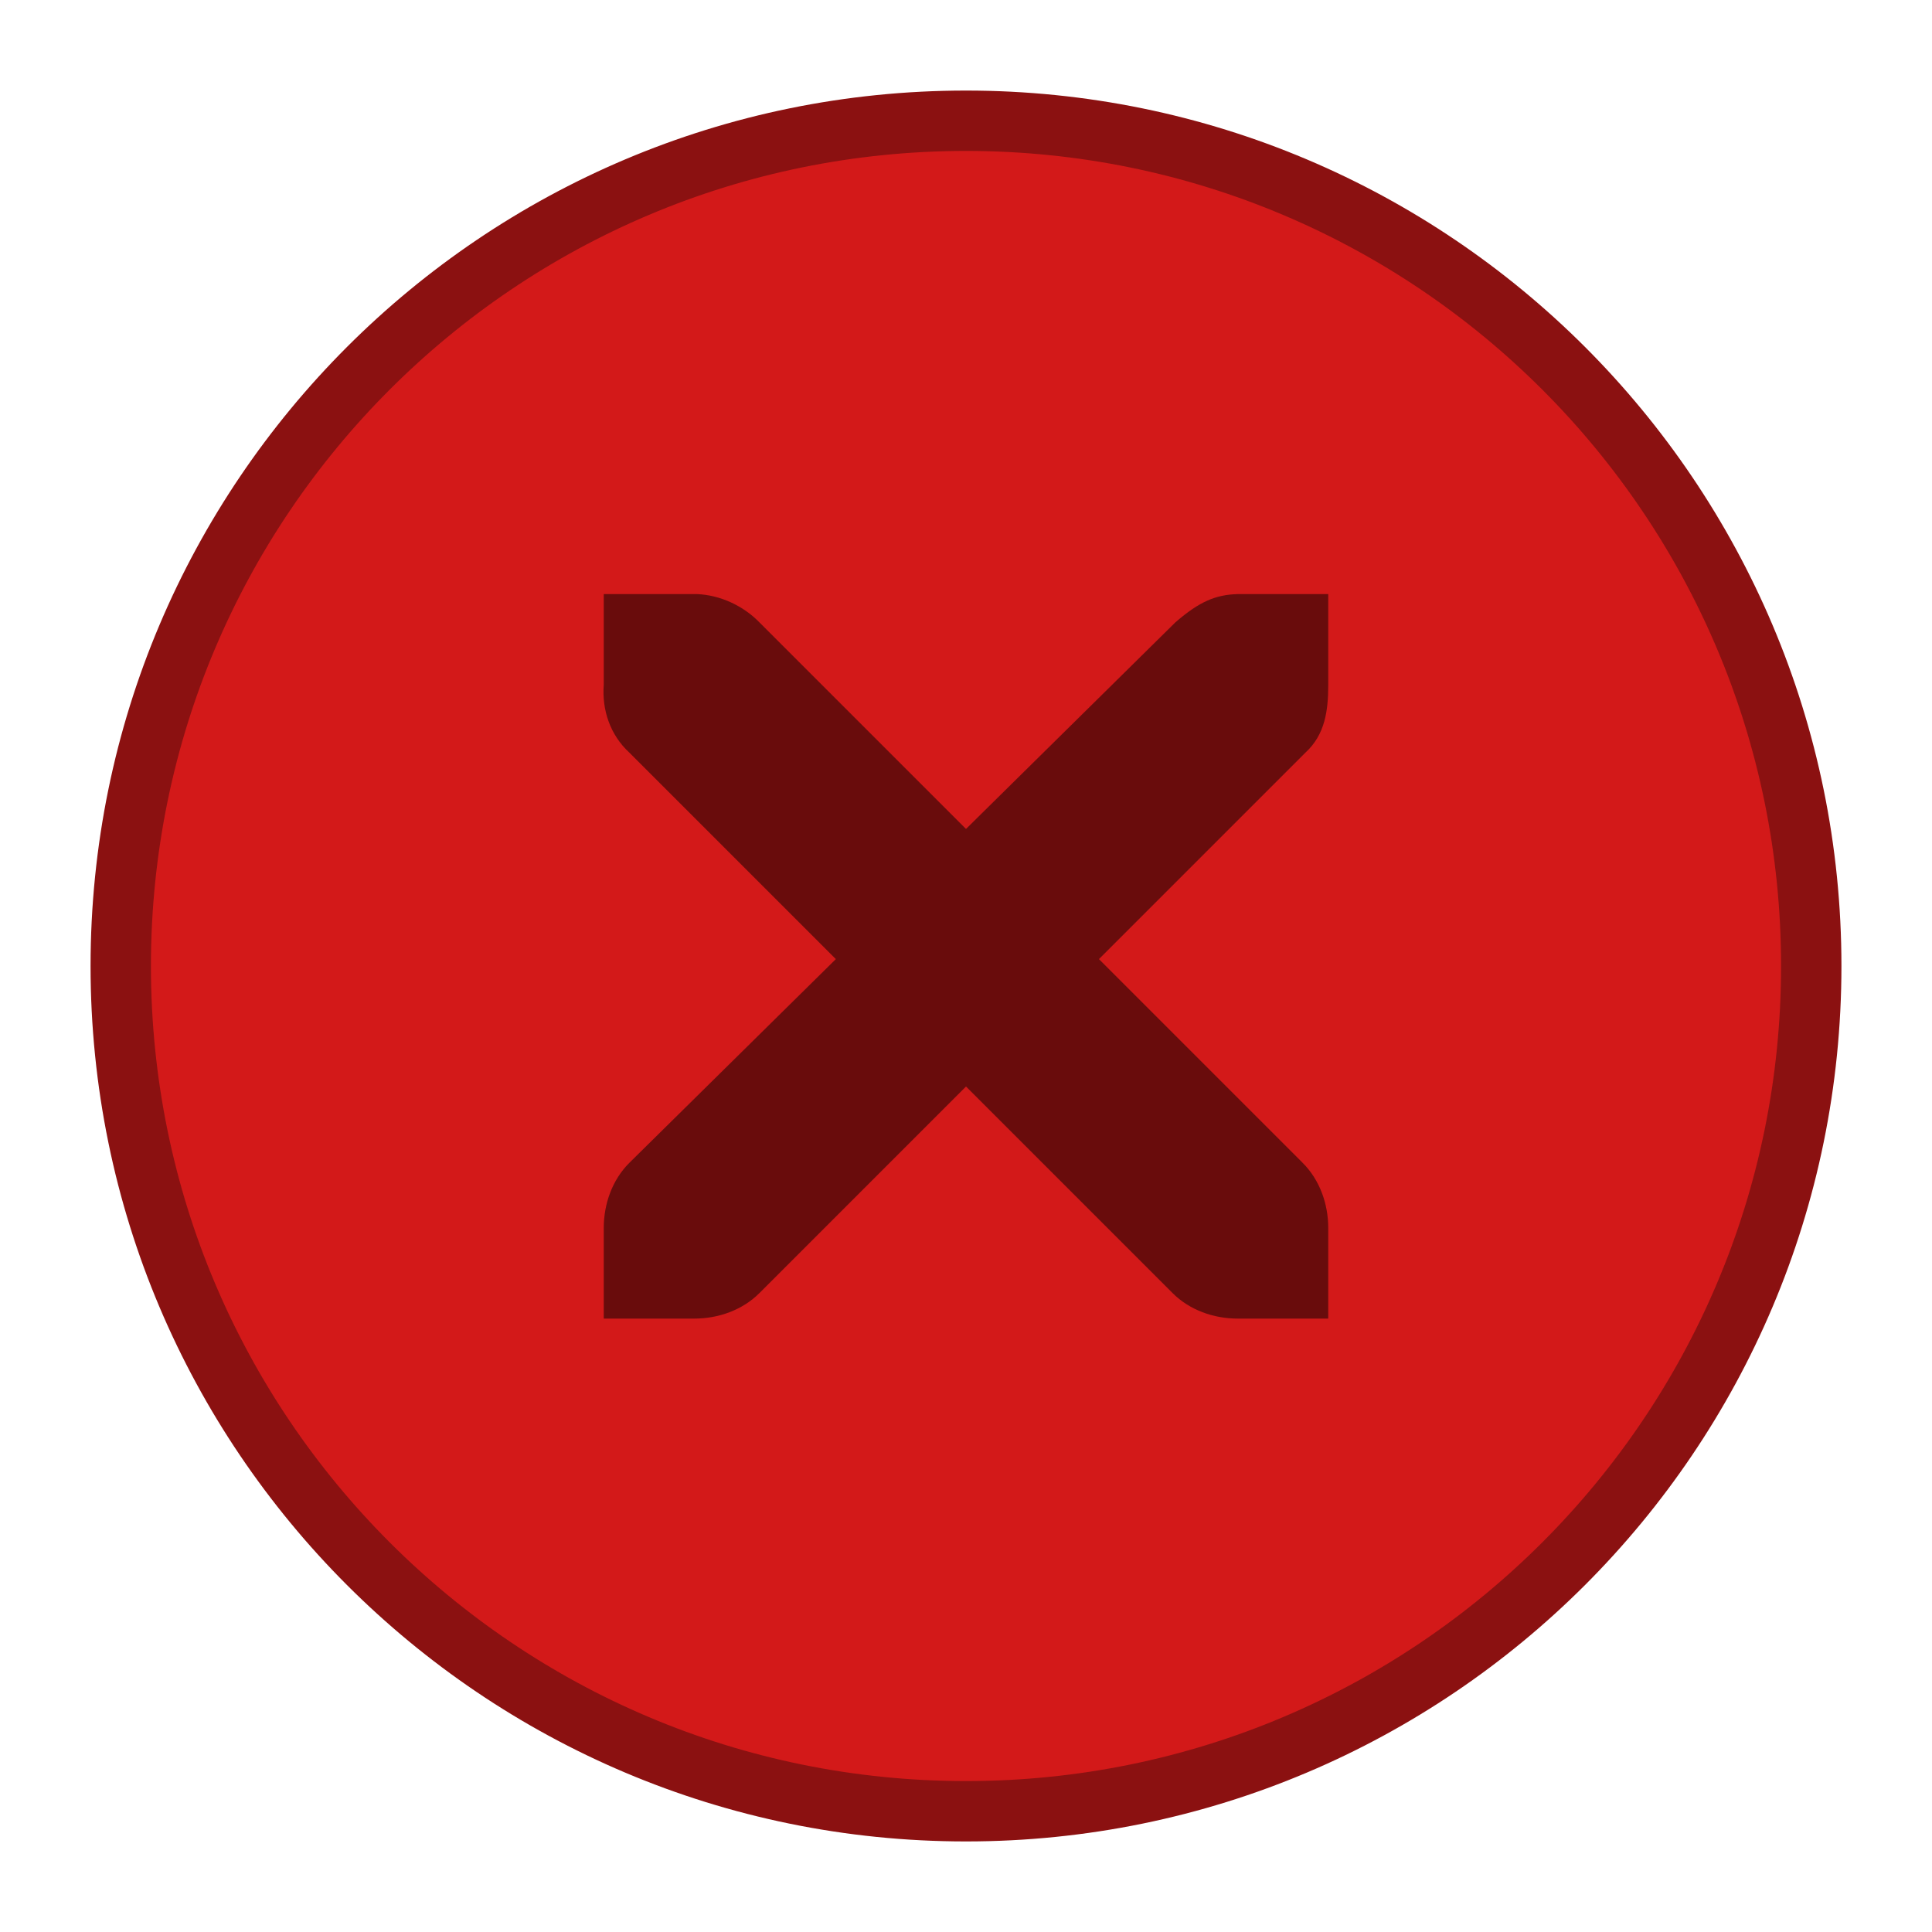 <?xml version="1.0" encoding="UTF-8" standalone="no"?>
<svg
   xmlns:dc="http://purl.org/dc/elements/1.1/"
   xmlns:cc="http://creativecommons.org/ns#"
   xmlns:rdf="http://www.w3.org/1999/02/22-rdf-syntax-ns#"
   xmlns:svg="http://www.w3.org/2000/svg"
   xmlns="http://www.w3.org/2000/svg"
   height="16"
   width="16"
   id="svg10436"
   viewBox="0 0 16 16"
   version="1.1">
  <defs
     id="defs10440" />
  <g
     transform="translate(-542,185.64)"
     id="titlebutton-close-hover-darkest">
    <g
       id="g10303"
       transform="translate(-781,-432.64)">
      <g
         id="g10301"
         transform="translate(-103)">
        <g
           id="g10299"
           transform="translate(58)">
          <path
             id="path10297"
             style="fill:#d31919;stroke:#8b1111;stroke-width:0.5"
             d="m 414,92 c -3.866,0 -7,3.134 -7,7 0,3.866 3.134,7 7,7 3.866,0 7,-3.134 7,-7 0,-3.866 -3.134,-7 -7,-7 z"
             transform="translate(962,156)" />
        </g>
      </g>
    </g>
    <rect
       id="rect10305"
       style="fill:none"
       height="16"
       width="16"
       y="-185.64"
       x="542" />
    <path
       id="path10307"
       style="color:#bebebe;text-indent:0;text-decoration:none;text-decoration-line:none;text-transform:none;opacity:0.5;enable-background:new"
       d="m 547,-180.72 h 0.75 c 0.008,-9e-5 0.016,-3.5e-4 0.023,0 0.191,0.008 0.382,0.096 0.516,0.234 l 1.711,1.711 1.734,-1.711 c 0.199,-0.173 0.335,-0.229 0.516,-0.234 h 0.75 v 0.75 c 0,0.215 -0.026,0.413 -0.188,0.562 l -1.711,1.711 1.688,1.688 c 0.141,0.141 0.211,0.34 0.211,0.539 v 0.75 h -0.75 c -0.199,-1e-5 -0.398,-0.07 -0.539,-0.211 l -1.711,-1.711 -1.711,1.711 c -0.141,0.141 -0.34,0.211 -0.539,0.211 h -0.75 v -0.75 c 0,-0.199 0.07,-0.398 0.211,-0.539 l 1.711,-1.688 -1.711,-1.711 c -0.158,-0.146 -0.227,-0.352 -0.211,-0.562 v -0.75 z" />
  </g>
</svg>
